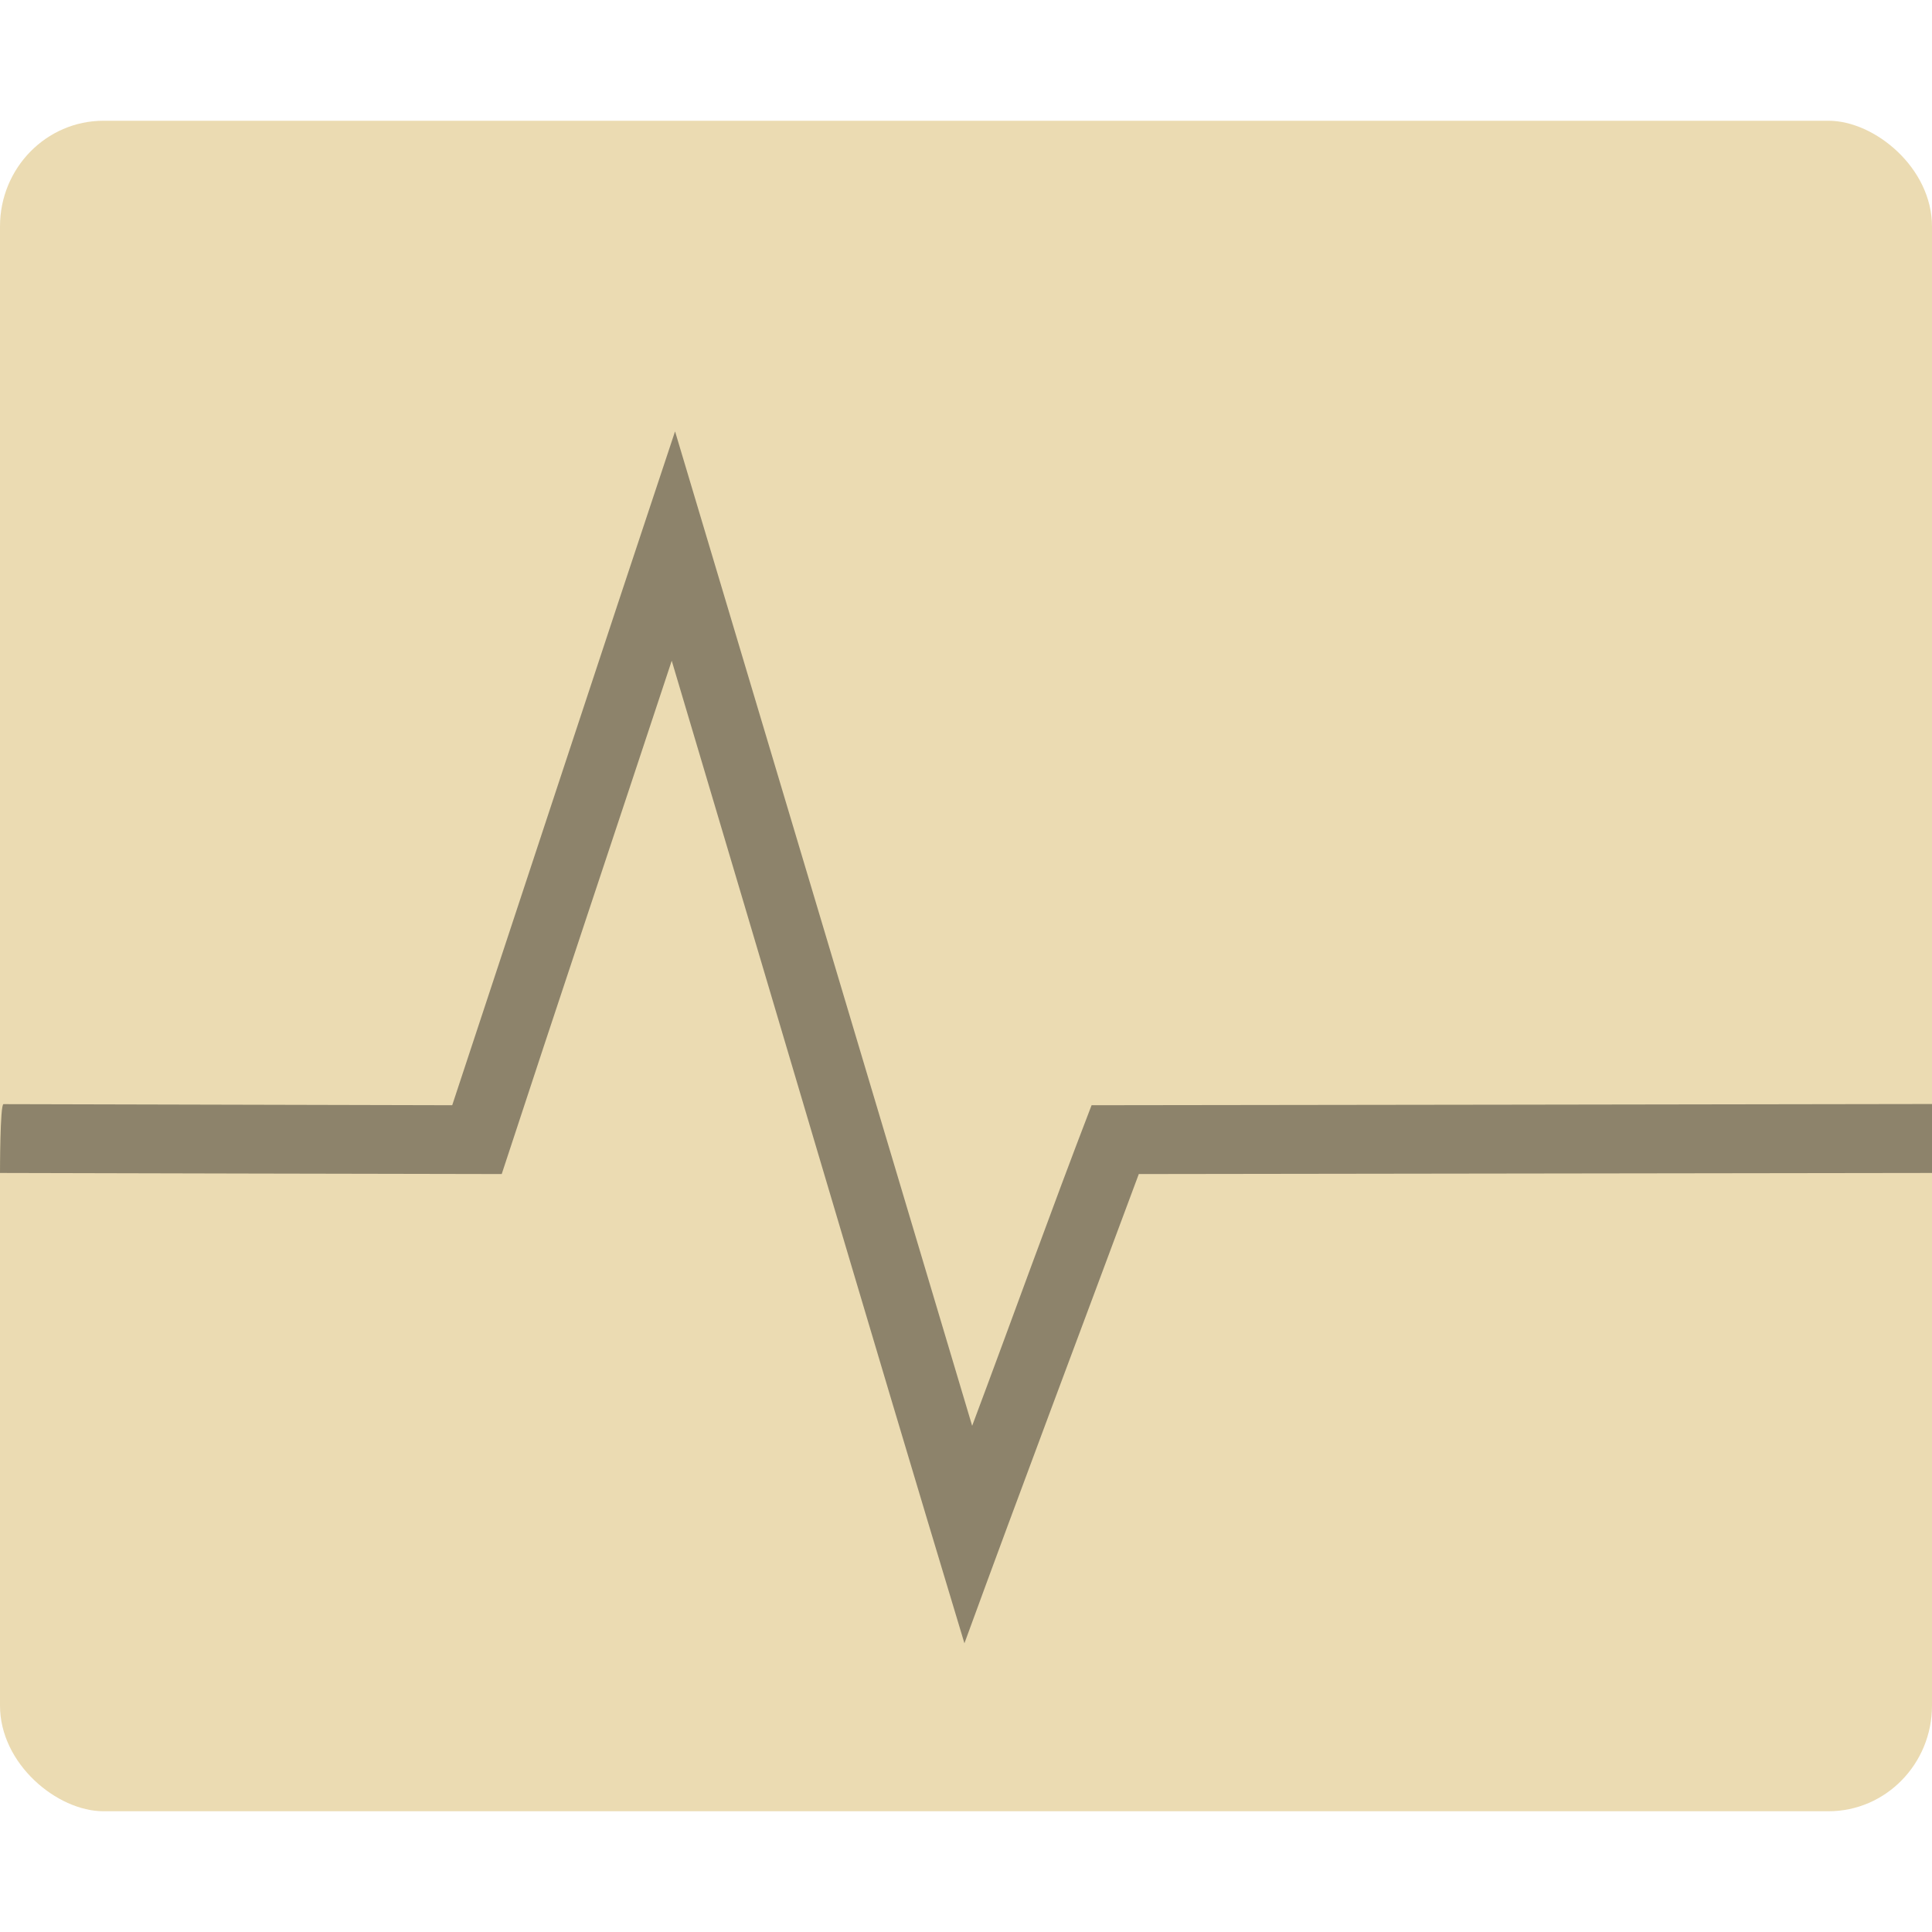 <?xml version="1.0" encoding="UTF-8" standalone="no"?>
<svg xmlns="http://www.w3.org/2000/svg" height="16" width="16" version="1">
 <rect ry=".857" rx=".875" transform="matrix(0,-1,-1,0,0,0)" height="16" width="14" y="-16" x="-15" fill="#ebdbb2"/>
 <path opacity=".4" style="color:#000000;enable-background:new;" d="m5.59 3.574c-0.619 1.858-1.23 3.72-1.845 5.579-1.239-0.003-2.478-0.006-3.716-0.009-0.029-0.001-0.029 0.57-0.029 0.57 1.338 0.003 2.817 0.007 4.155 0.009 0.465-1.419 0.94-2.834 1.408-4.251 0.809 2.712 1.606 5.428 2.424 8.137 0.474-1.298 0.963-2.591 1.444-3.886 2.189-0.003 4.378-0.006 6.569-0.009v-0.571c-2.283 0.003-4.678 0.008-6.96 0.01-0.339 0.881-0.658 1.772-0.989 2.655-0.82-2.745-1.639-5.49-2.46-8.234z"/>
</svg>
